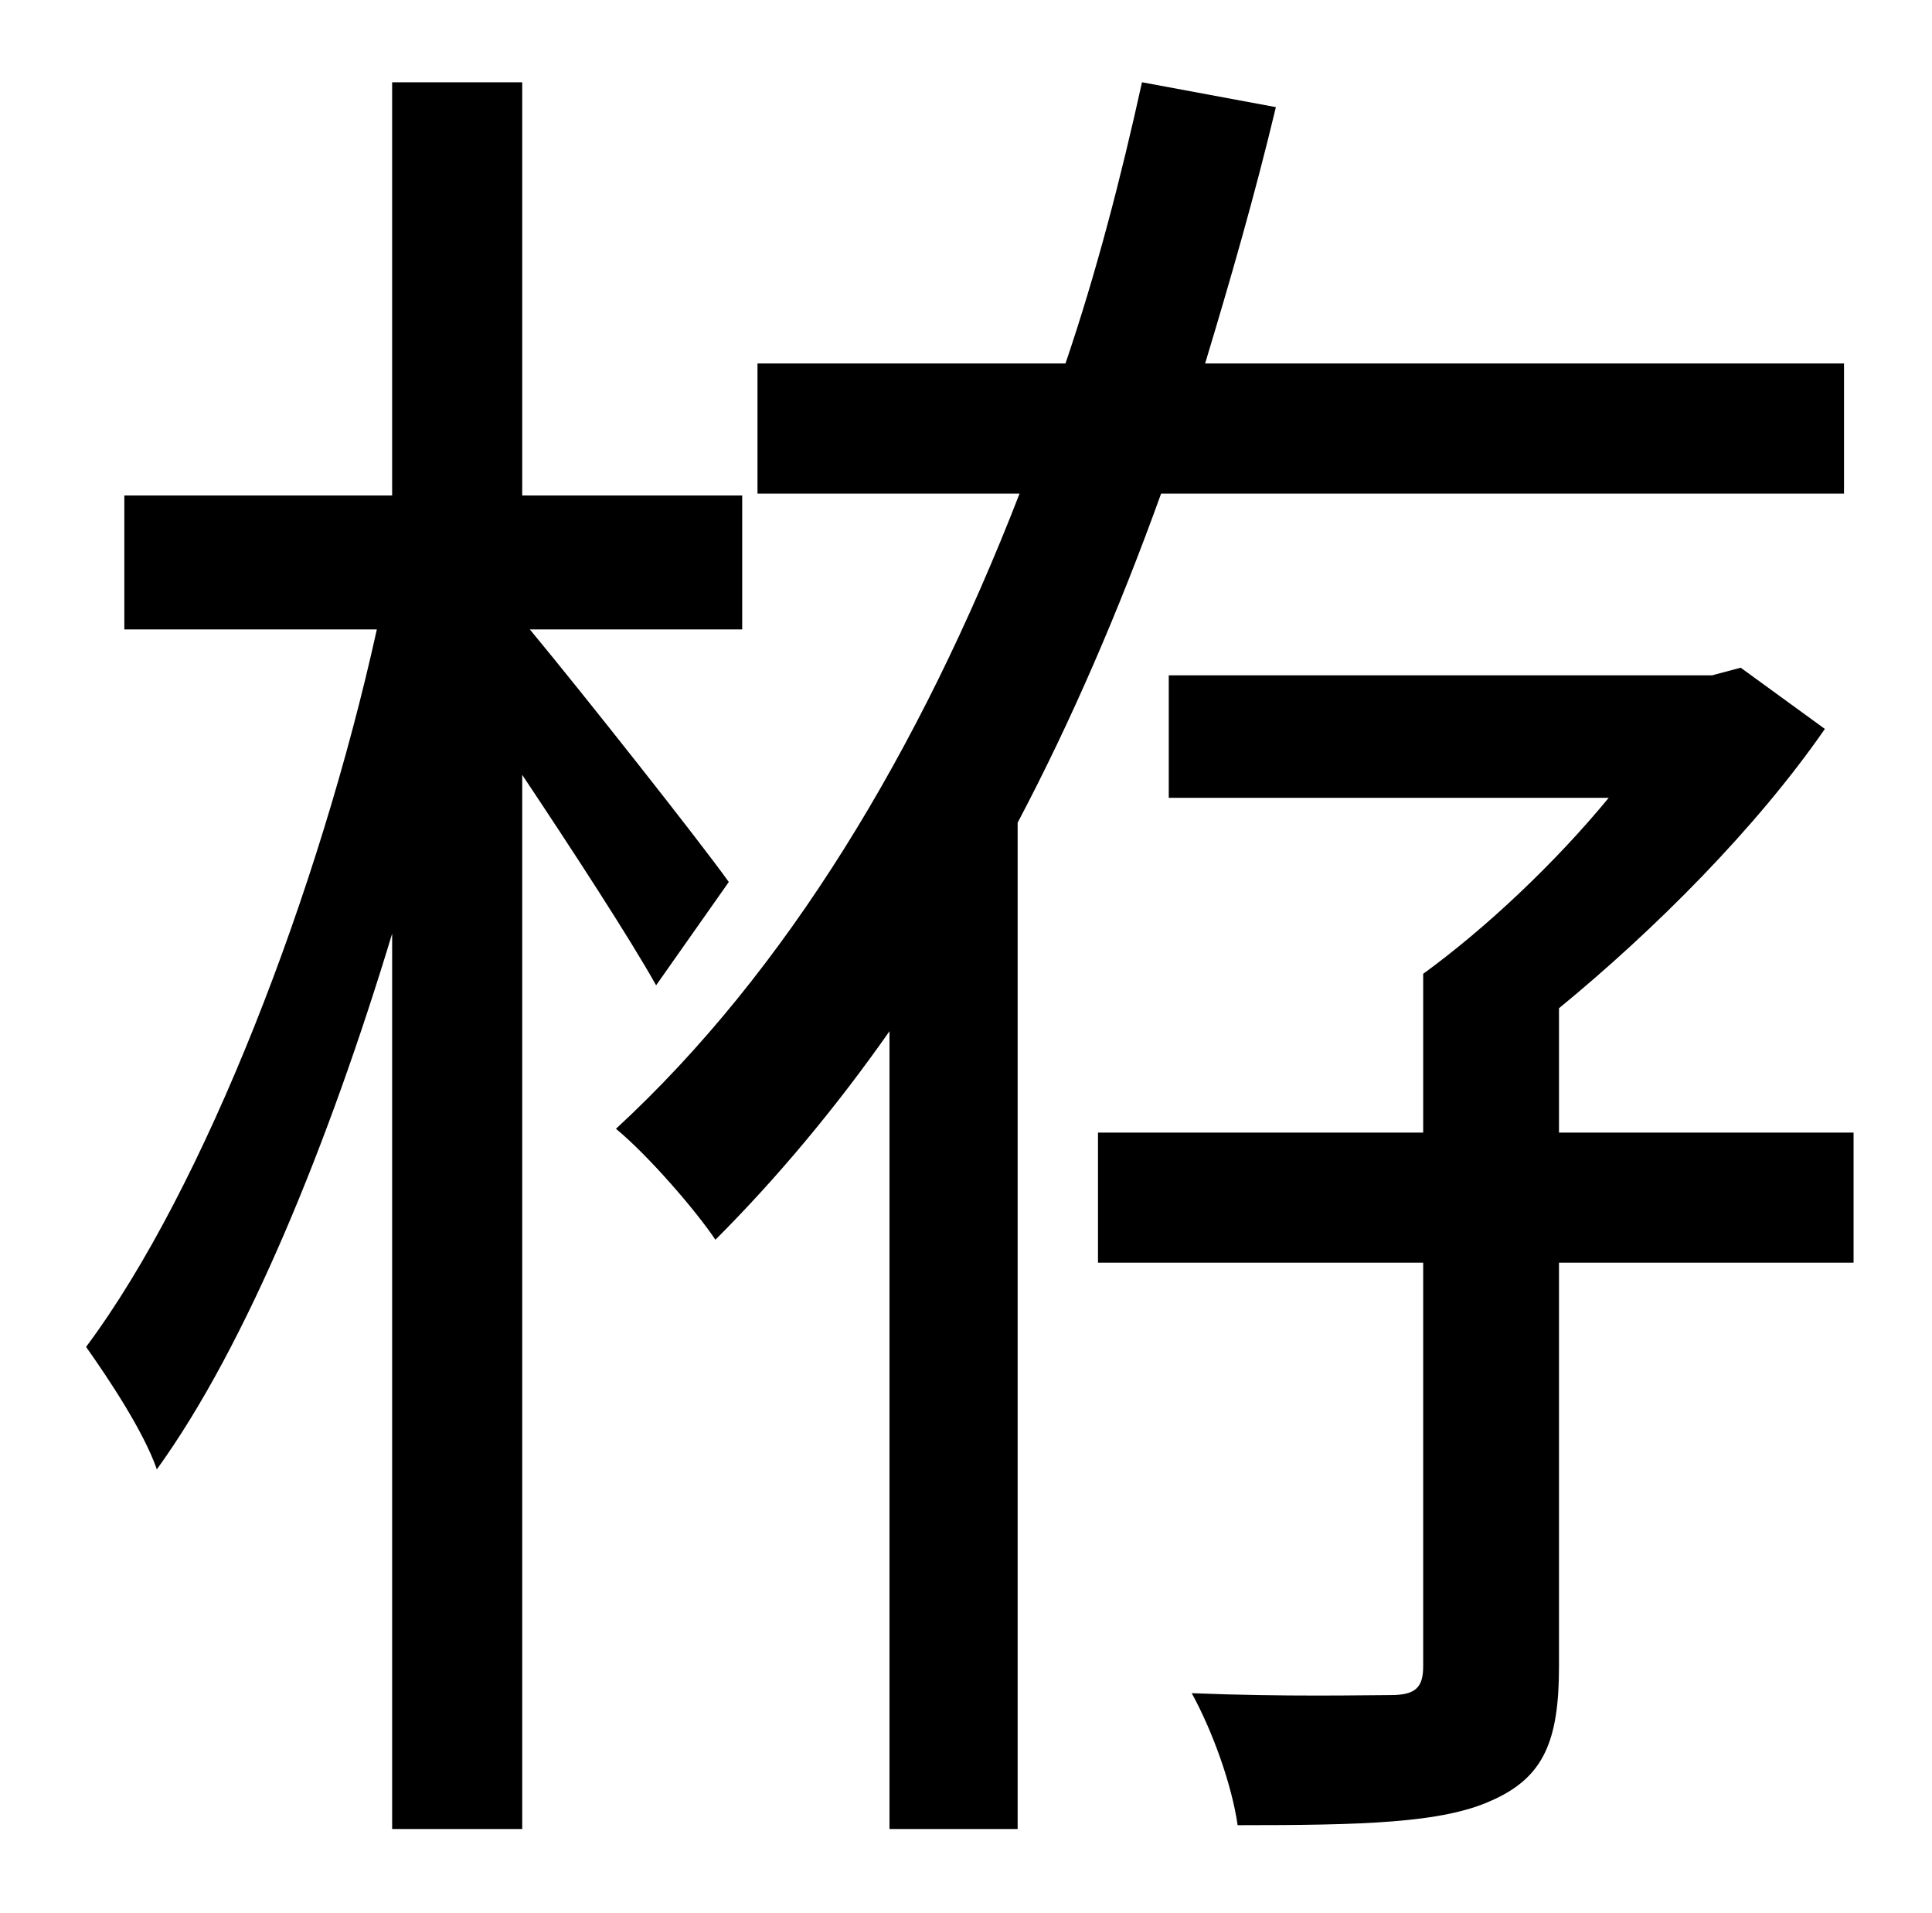<?xml version="1.0" standalone="no"?>
<!DOCTYPE svg PUBLIC "-//W3C//DTD SVG 1.1//EN" "http://www.w3.org/Graphics/SVG/1.1/DTD/svg11.dtd" >
<svg xmlns="http://www.w3.org/2000/svg" xmlns:xlink="http://www.w3.org/1999/xlink" version="1.1" viewBox="-10 0 1010 1000">
   <path fill="currentColor"
d="M371 461l-38 54c-14 -25 -44 -71 -70 -110v551h-68v-468c-33 109 -76 215 -123 280c-7 -20 -25 -47 -37 -64c62 -83 122 -239 152 -375h-132v-70h140v-216h68v216h115v70h-111c29 35 89 111 104 132zM954 258h-357c-22 61 -47 119 -75 172v526h-67v-417
c-28 40 -59 77 -91 109c-10 -15 -35 -44 -52 -58c89 -82 159 -198 211 -332h-137v-68h161c16 -47 29 -97 40 -147l70 13c-11 46 -24 91 -37 134h334v68zM959 592v68h-154v211c0 39 -8 58 -35 70c-26 12 -68 13 -133 13c-3 -21 -13 -49 -24 -69c49 2 91 1 104 1s17 -4 17 -15
v-211h-170v-68h170v-83c33 -24 69 -58 97 -92h-230v-64h284l15 -4l44 32c-36 52 -89 105 -139 146v65h154z" />
</svg>
